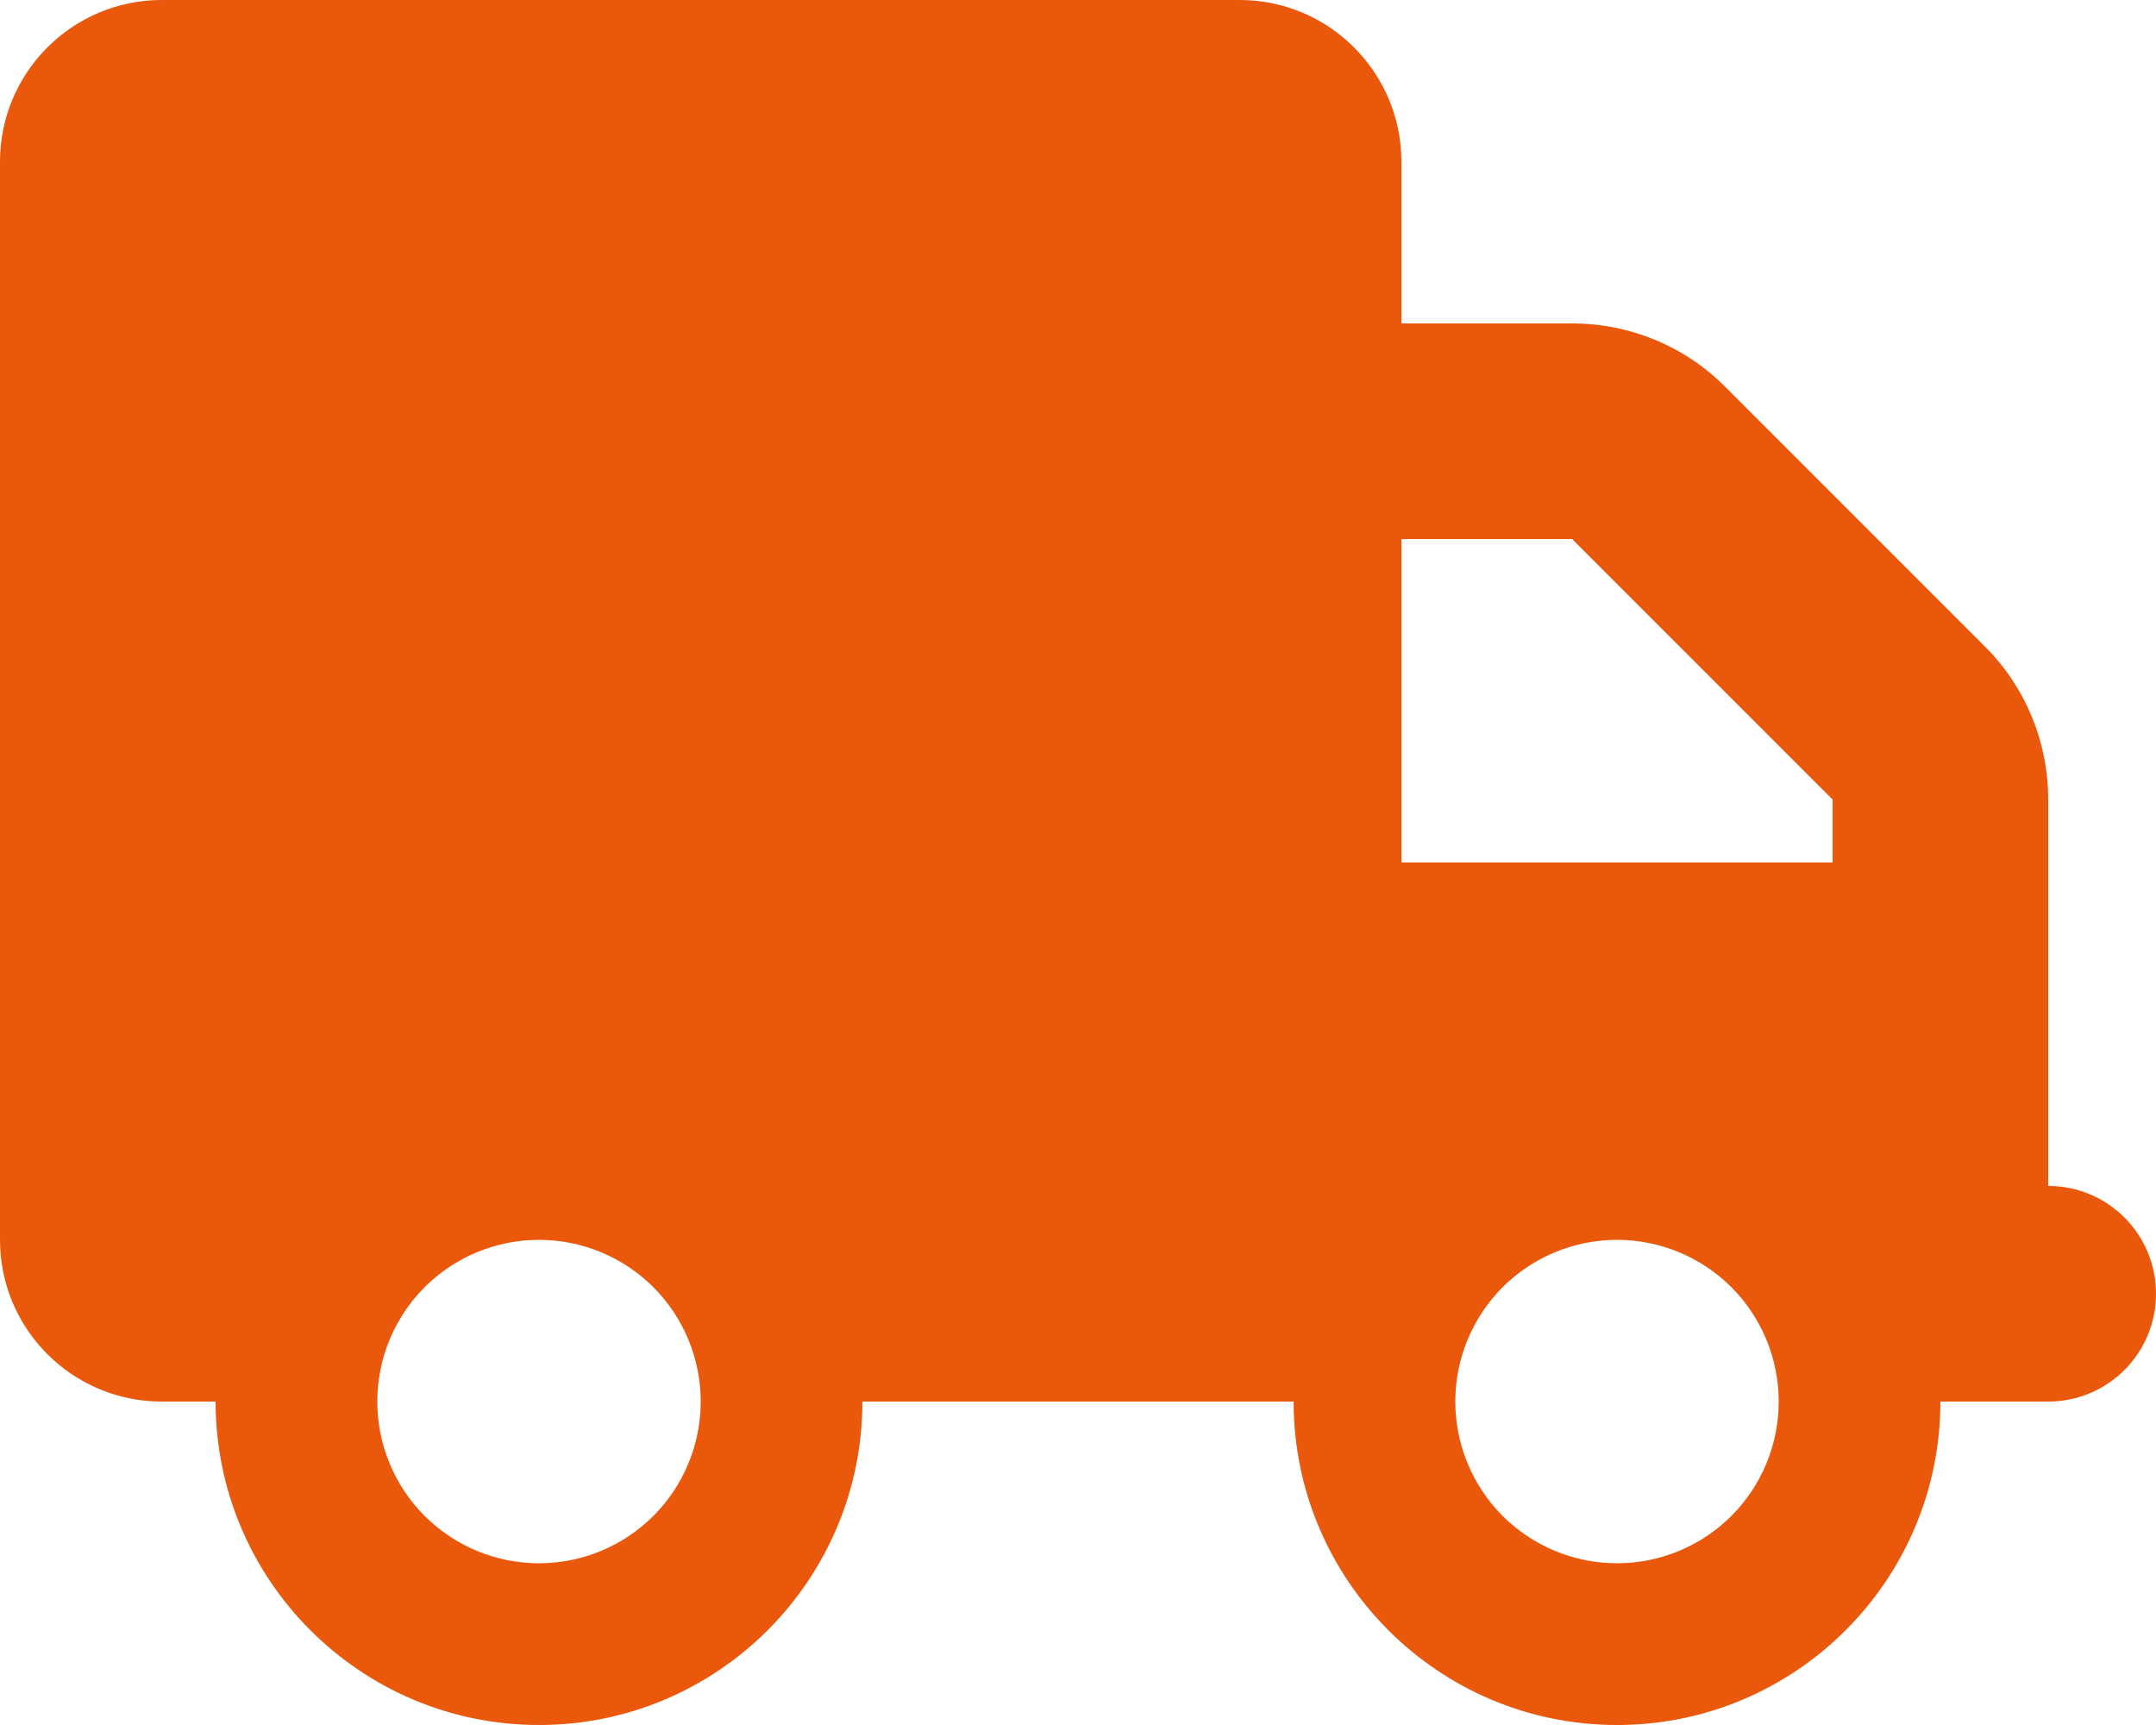 <svg width="20" height="16" viewBox="0 0 20 16" fill="none" xmlns="http://www.w3.org/2000/svg">
<path d="M1.5 0C0.672 0 0 0.672 0 1.5V11.5C0 12.328 0.672 13 1.5 13H2C2 14.656 3.344 16 5 16C6.656 16 8 14.656 8 13H12C12 14.656 13.344 16 15 16C16.656 16 18 14.656 18 13H19C19.553 13 20 12.553 20 12C20 11.447 19.553 11 19 11V9V8V7.416C19 6.884 18.791 6.375 18.416 6L16 3.584C15.625 3.209 15.116 3 14.584 3H13V1.5C13 0.672 12.328 0 11.5 0H1.5ZM13 5H14.584L17 7.416V8H13V5ZM3.5 13C3.5 12.602 3.658 12.221 3.939 11.939C4.221 11.658 4.602 11.5 5 11.5C5.398 11.5 5.779 11.658 6.061 11.939C6.342 12.221 6.5 12.602 6.5 13C6.5 13.398 6.342 13.779 6.061 14.061C5.779 14.342 5.398 14.5 5 14.5C4.602 14.5 4.221 14.342 3.939 14.061C3.658 13.779 3.5 13.398 3.5 13ZM15 11.5C15.398 11.5 15.779 11.658 16.061 11.939C16.342 12.221 16.5 12.602 16.5 13C16.5 13.398 16.342 13.779 16.061 14.061C15.779 14.342 15.398 14.5 15 14.5C14.602 14.5 14.221 14.342 13.939 14.061C13.658 13.779 13.5 13.398 13.5 13C13.5 12.602 13.658 12.221 13.939 11.939C14.221 11.658 14.602 11.5 15 11.5Z" fill="#EA580C"/>
</svg>
